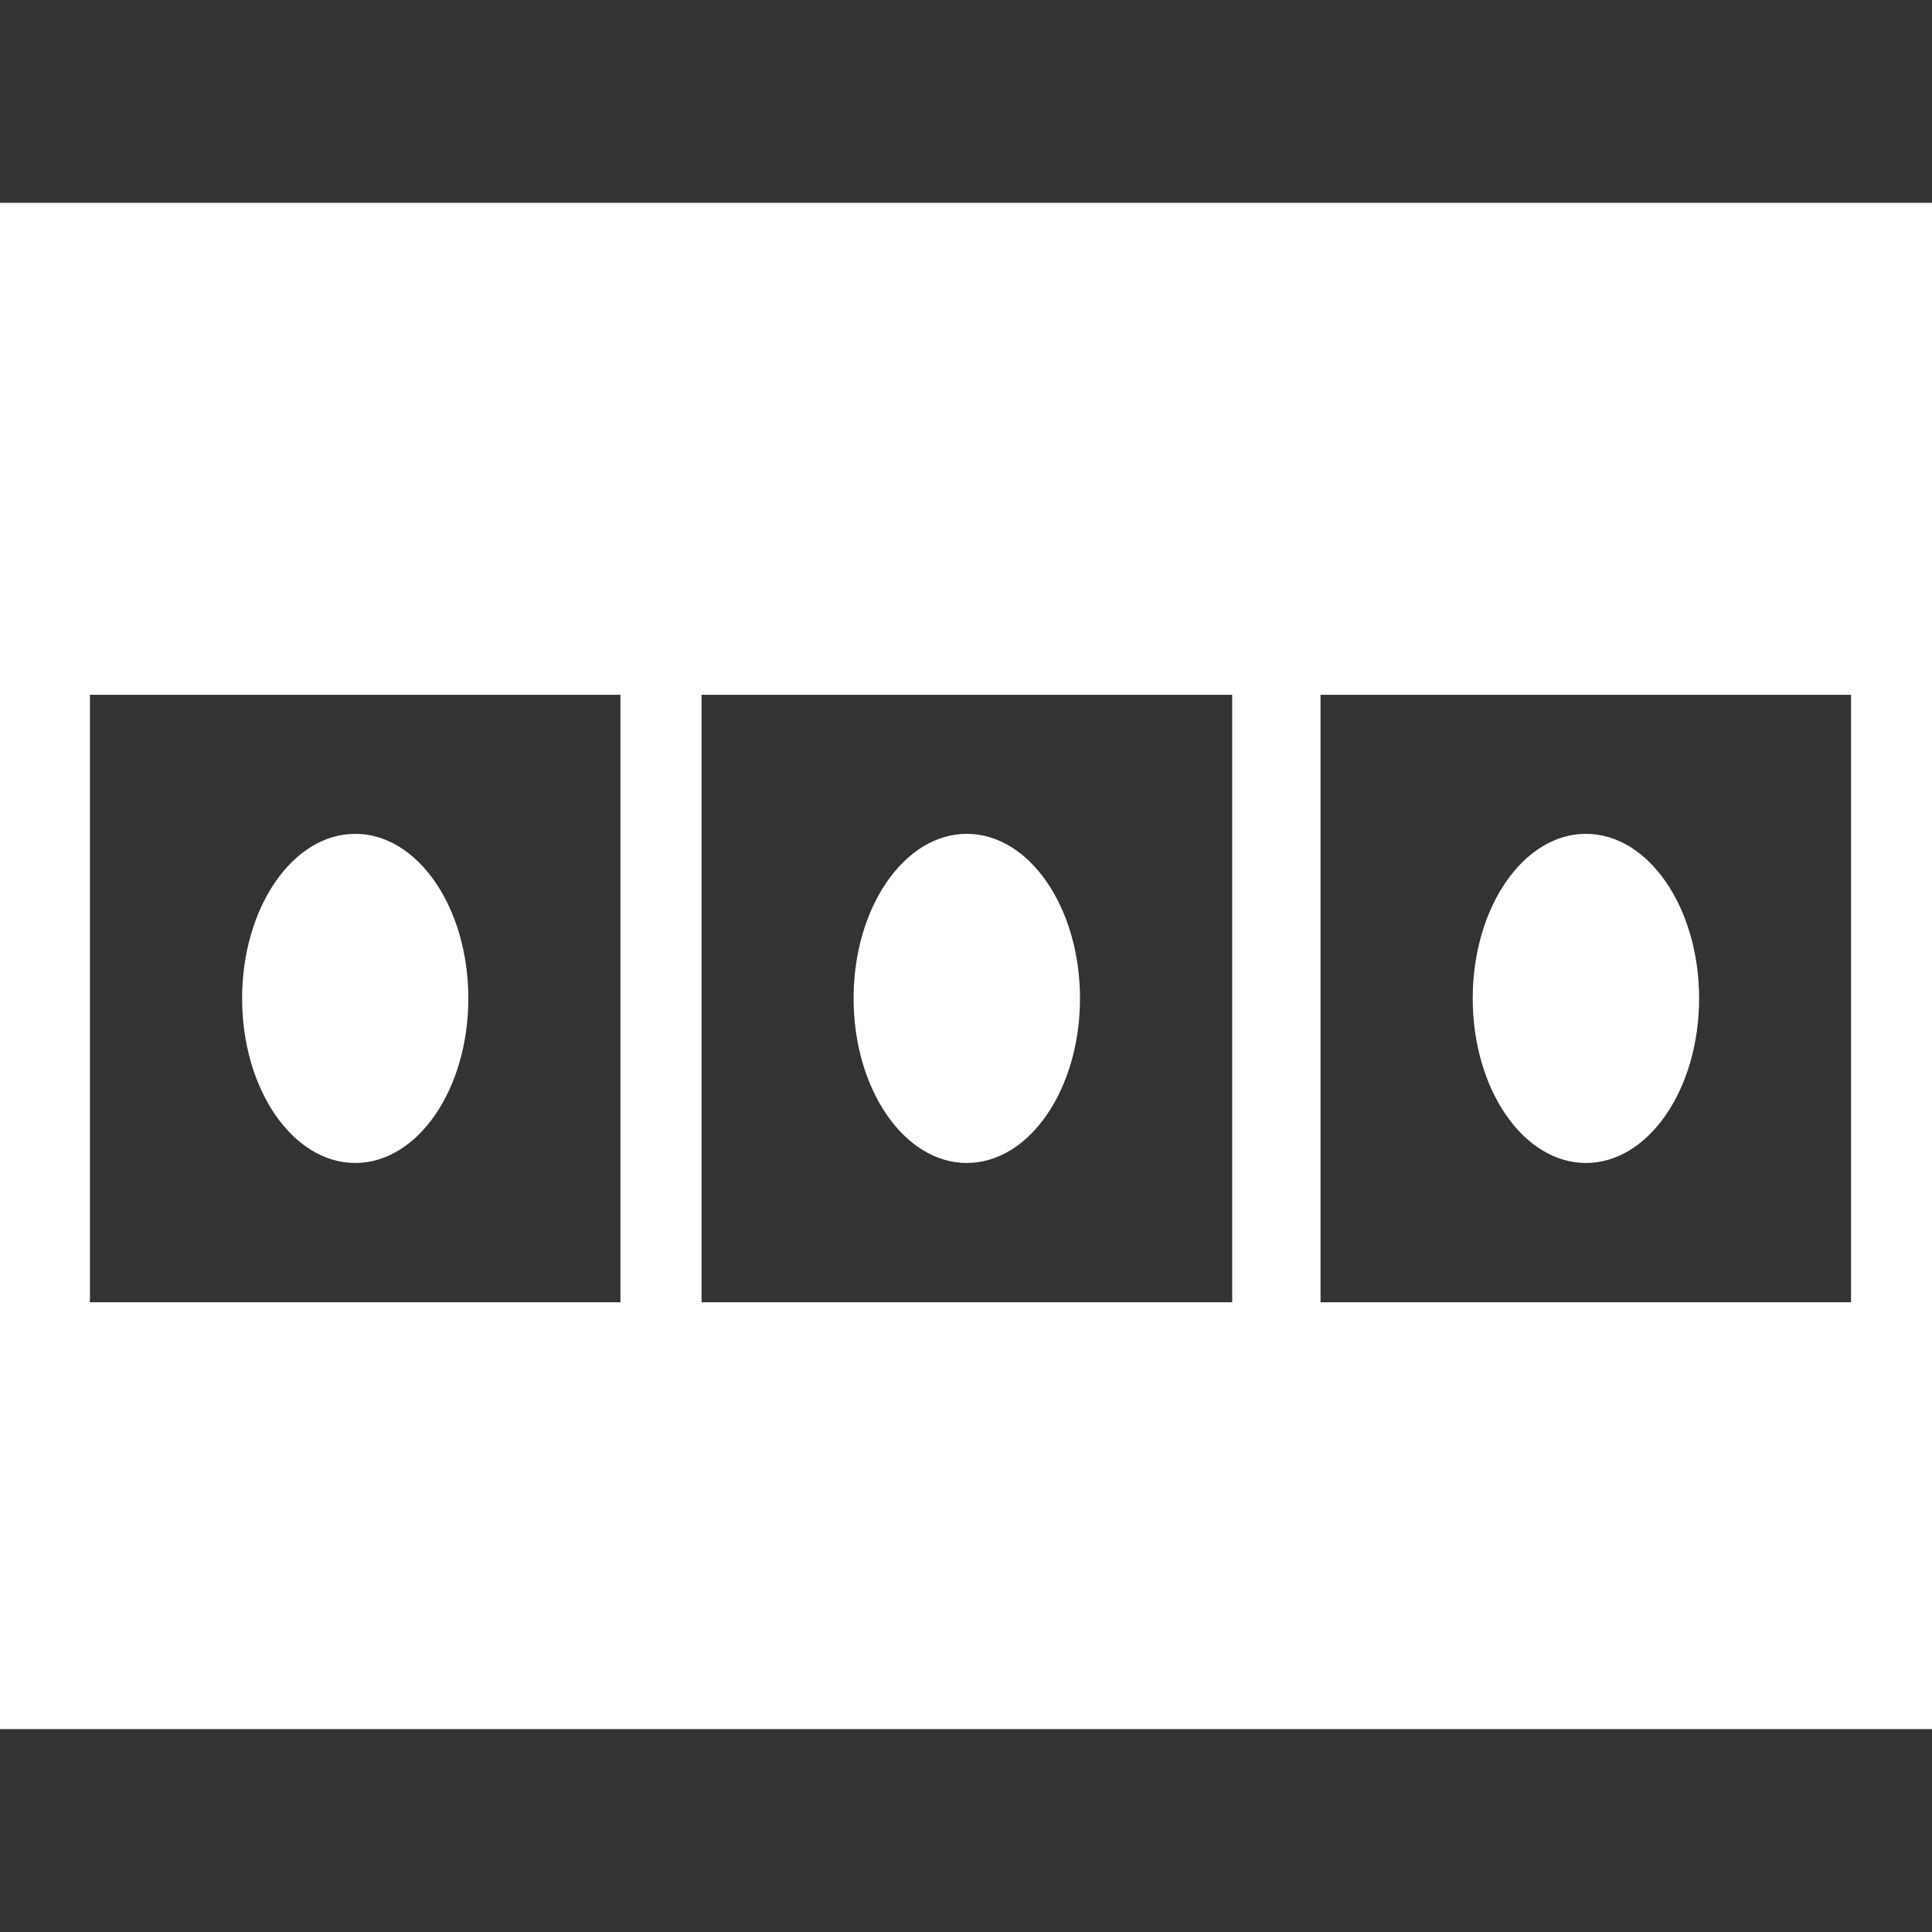 <svg fill="#FFFFFF" height="200px" width="200px" version="1.1" id="Capa_1" xmlns="http://www.w3.org/2000/svg" xmlns:xlink="http://www.w3.org/1999/xlink" viewBox="0 0 474.557 474.557" xml:space="preserve"><rect x="0" y="0" width="474.557" height="474.557" fill="#333333" stroke="none"/><g id="SVGRepo_bgCarrier" stroke-width="0"></g><g id="SVGRepo_tracerCarrier" stroke-linecap="round" stroke-linejoin="round"></g><g id="SVGRepo_iconCarrier"> <g> <g> <g> <path d="M0,49.828v374.9h474.557v-374.9H0z M152.398,319.873H22.088V170.668h130.309V319.873z M302.66,319.873H172.329V170.668 H302.66V319.873z M454.669,319.873H324.36V170.668h130.309V319.873z"></path> <ellipse cx="87.254" cy="245.238" rx="27.783" ry="40.424"></ellipse> <ellipse cx="237.473" cy="245.238" rx="27.805" ry="40.424"></ellipse> <ellipse cx="389.547" cy="245.238" rx="27.805" ry="40.424"></ellipse> </g> </g> <g> </g> <g> </g> <g> </g> <g> </g> <g> </g> <g> </g> <g> </g> <g> </g> <g> </g> <g> </g> <g> </g> <g> </g> <g> </g> <g> </g> <g> </g> </g> </g></svg>